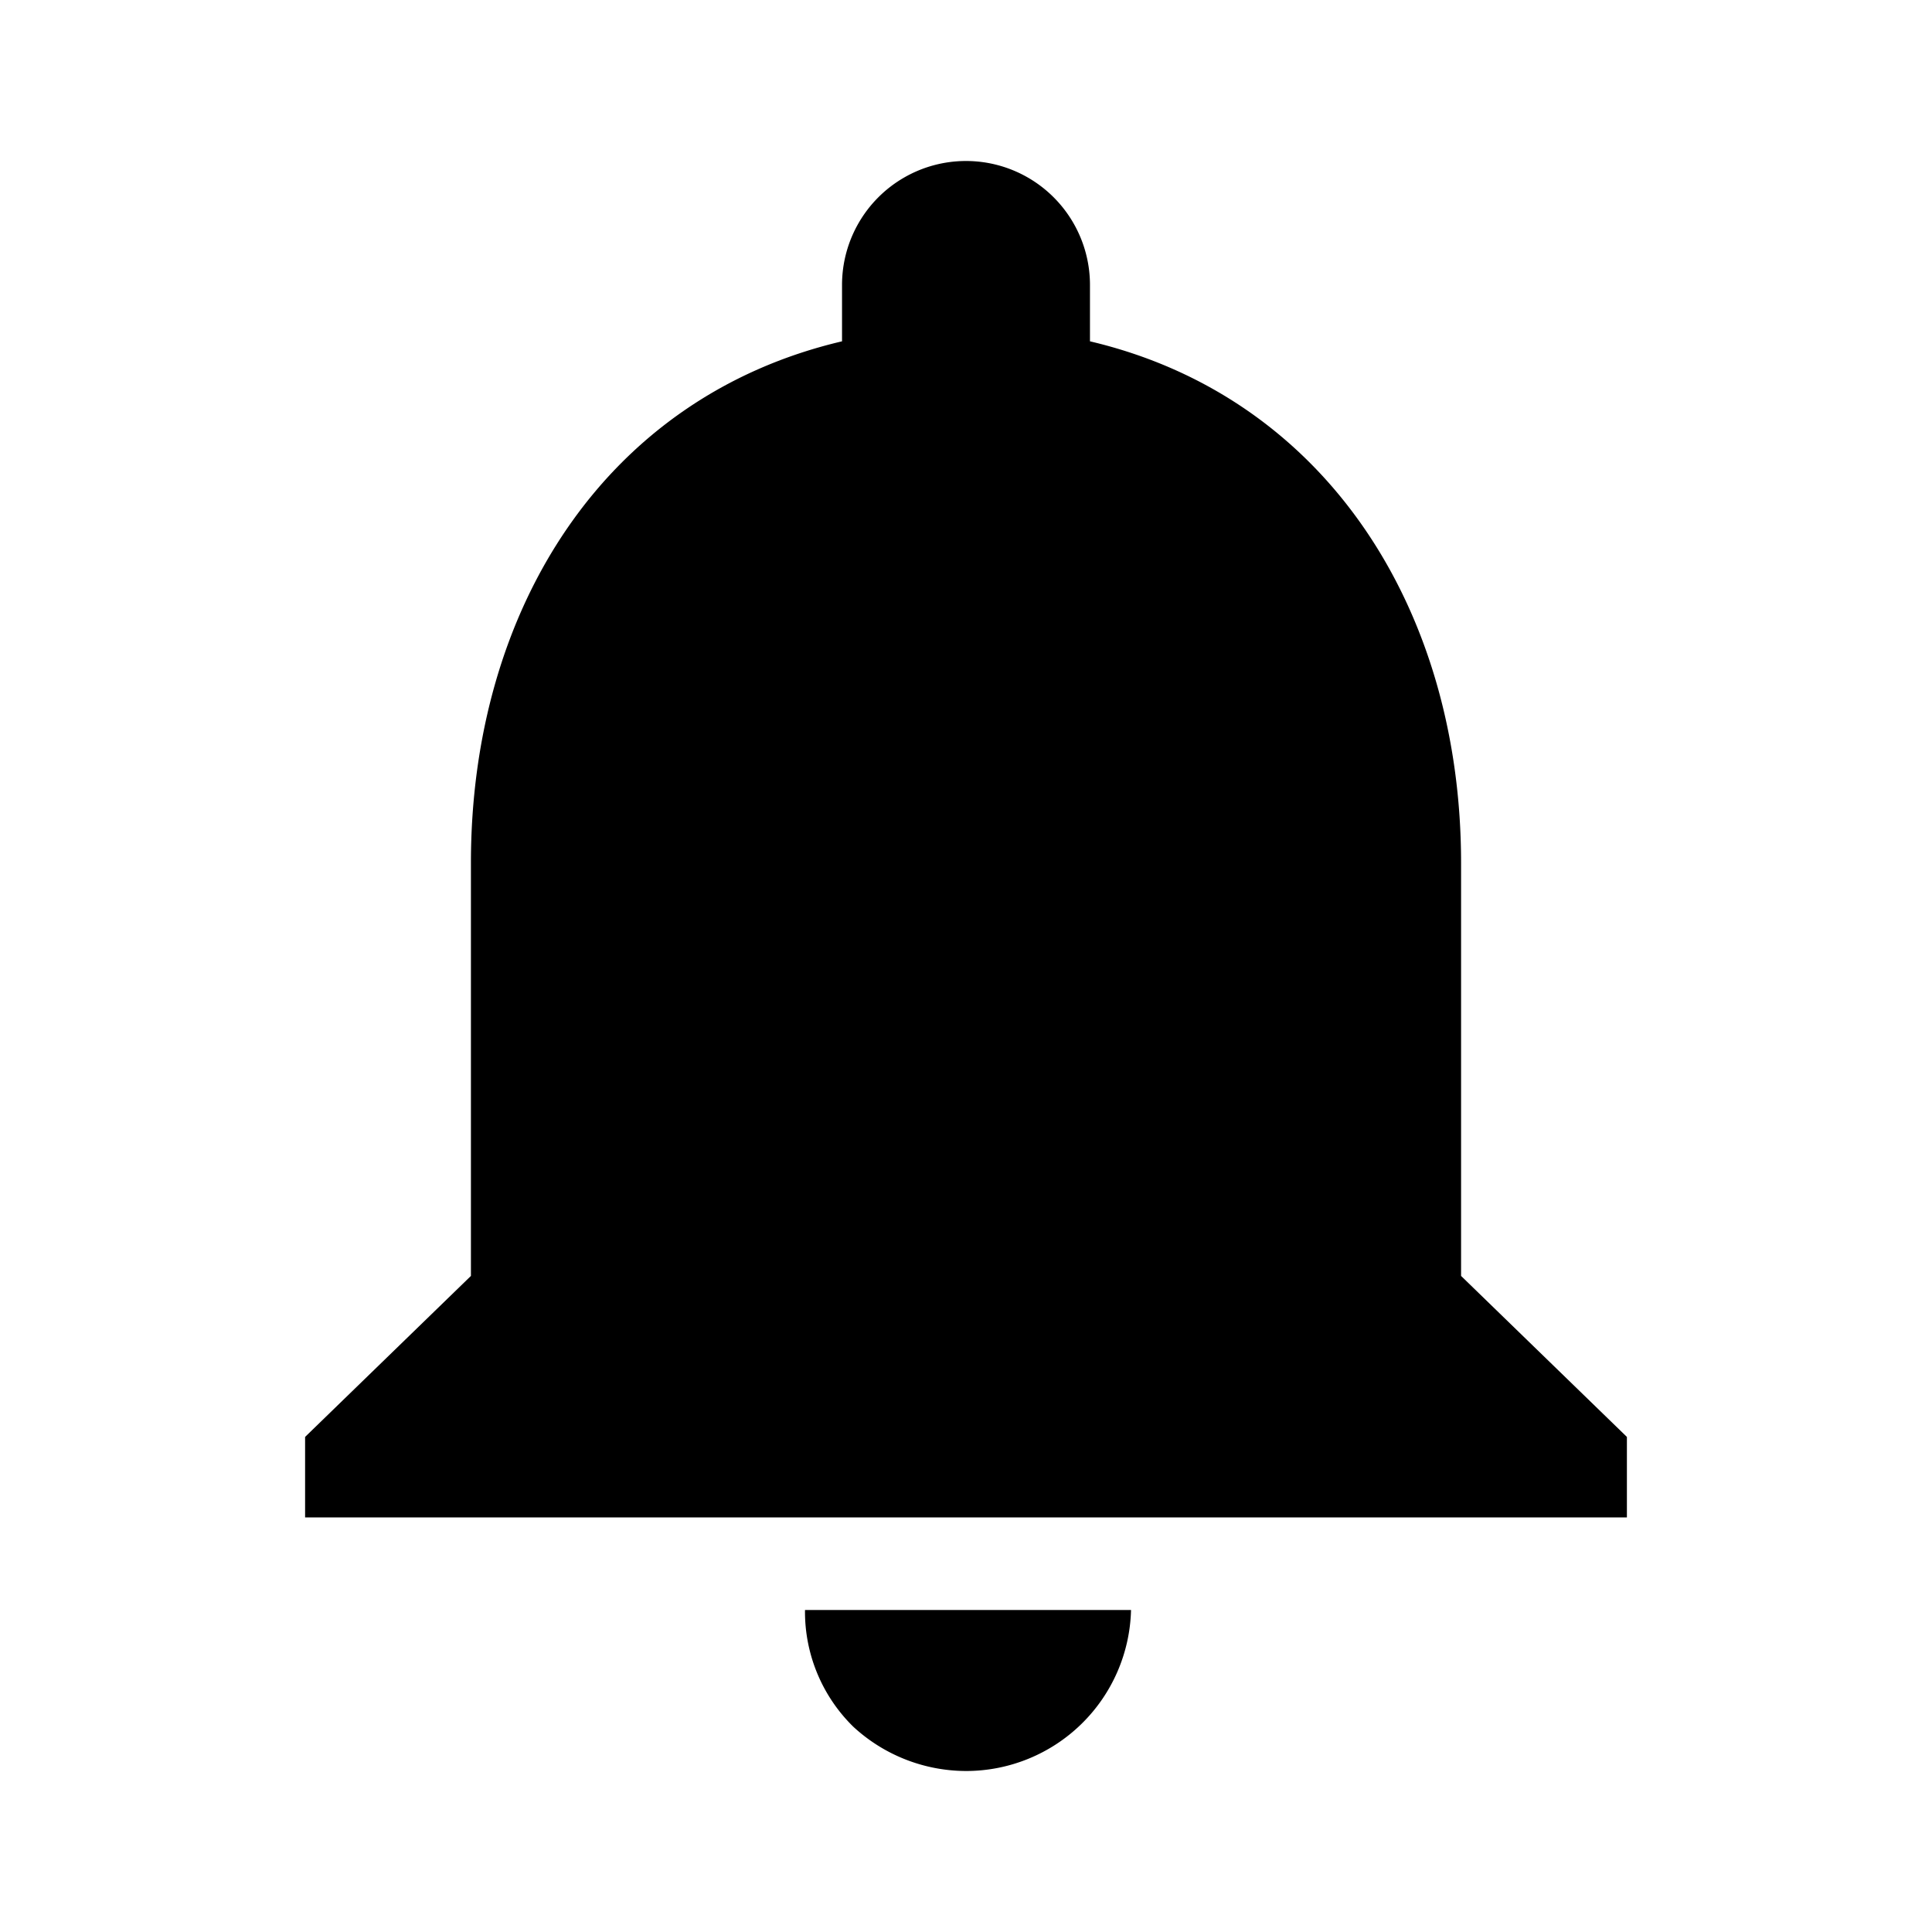 <svg xmlns="http://www.w3.org/2000/svg" viewBox="0 0 24 24"><defs><style>.cls-1{fill:none;}</style></defs><g id="icons"><g id="notifications"><g id="margin"><rect class="cls-1" width="24" height="24"/></g><path id="icon" d="M12,22A2.05,2.05,0,0,0,14.05,20H10a2,2,0,0,0,.6,1.45A2.07,2.07,0,0,0,12,22Zm6.15-6.15V10.72c0-3.15-1.68-5.79-4.61-6.48v-.7a1.54,1.54,0,1,0-3.08,0v.7c-2.94.69-4.61,3.32-4.61,6.48v5.13l-2.06,2v1H20.21v-1Z"/></g></g></svg>